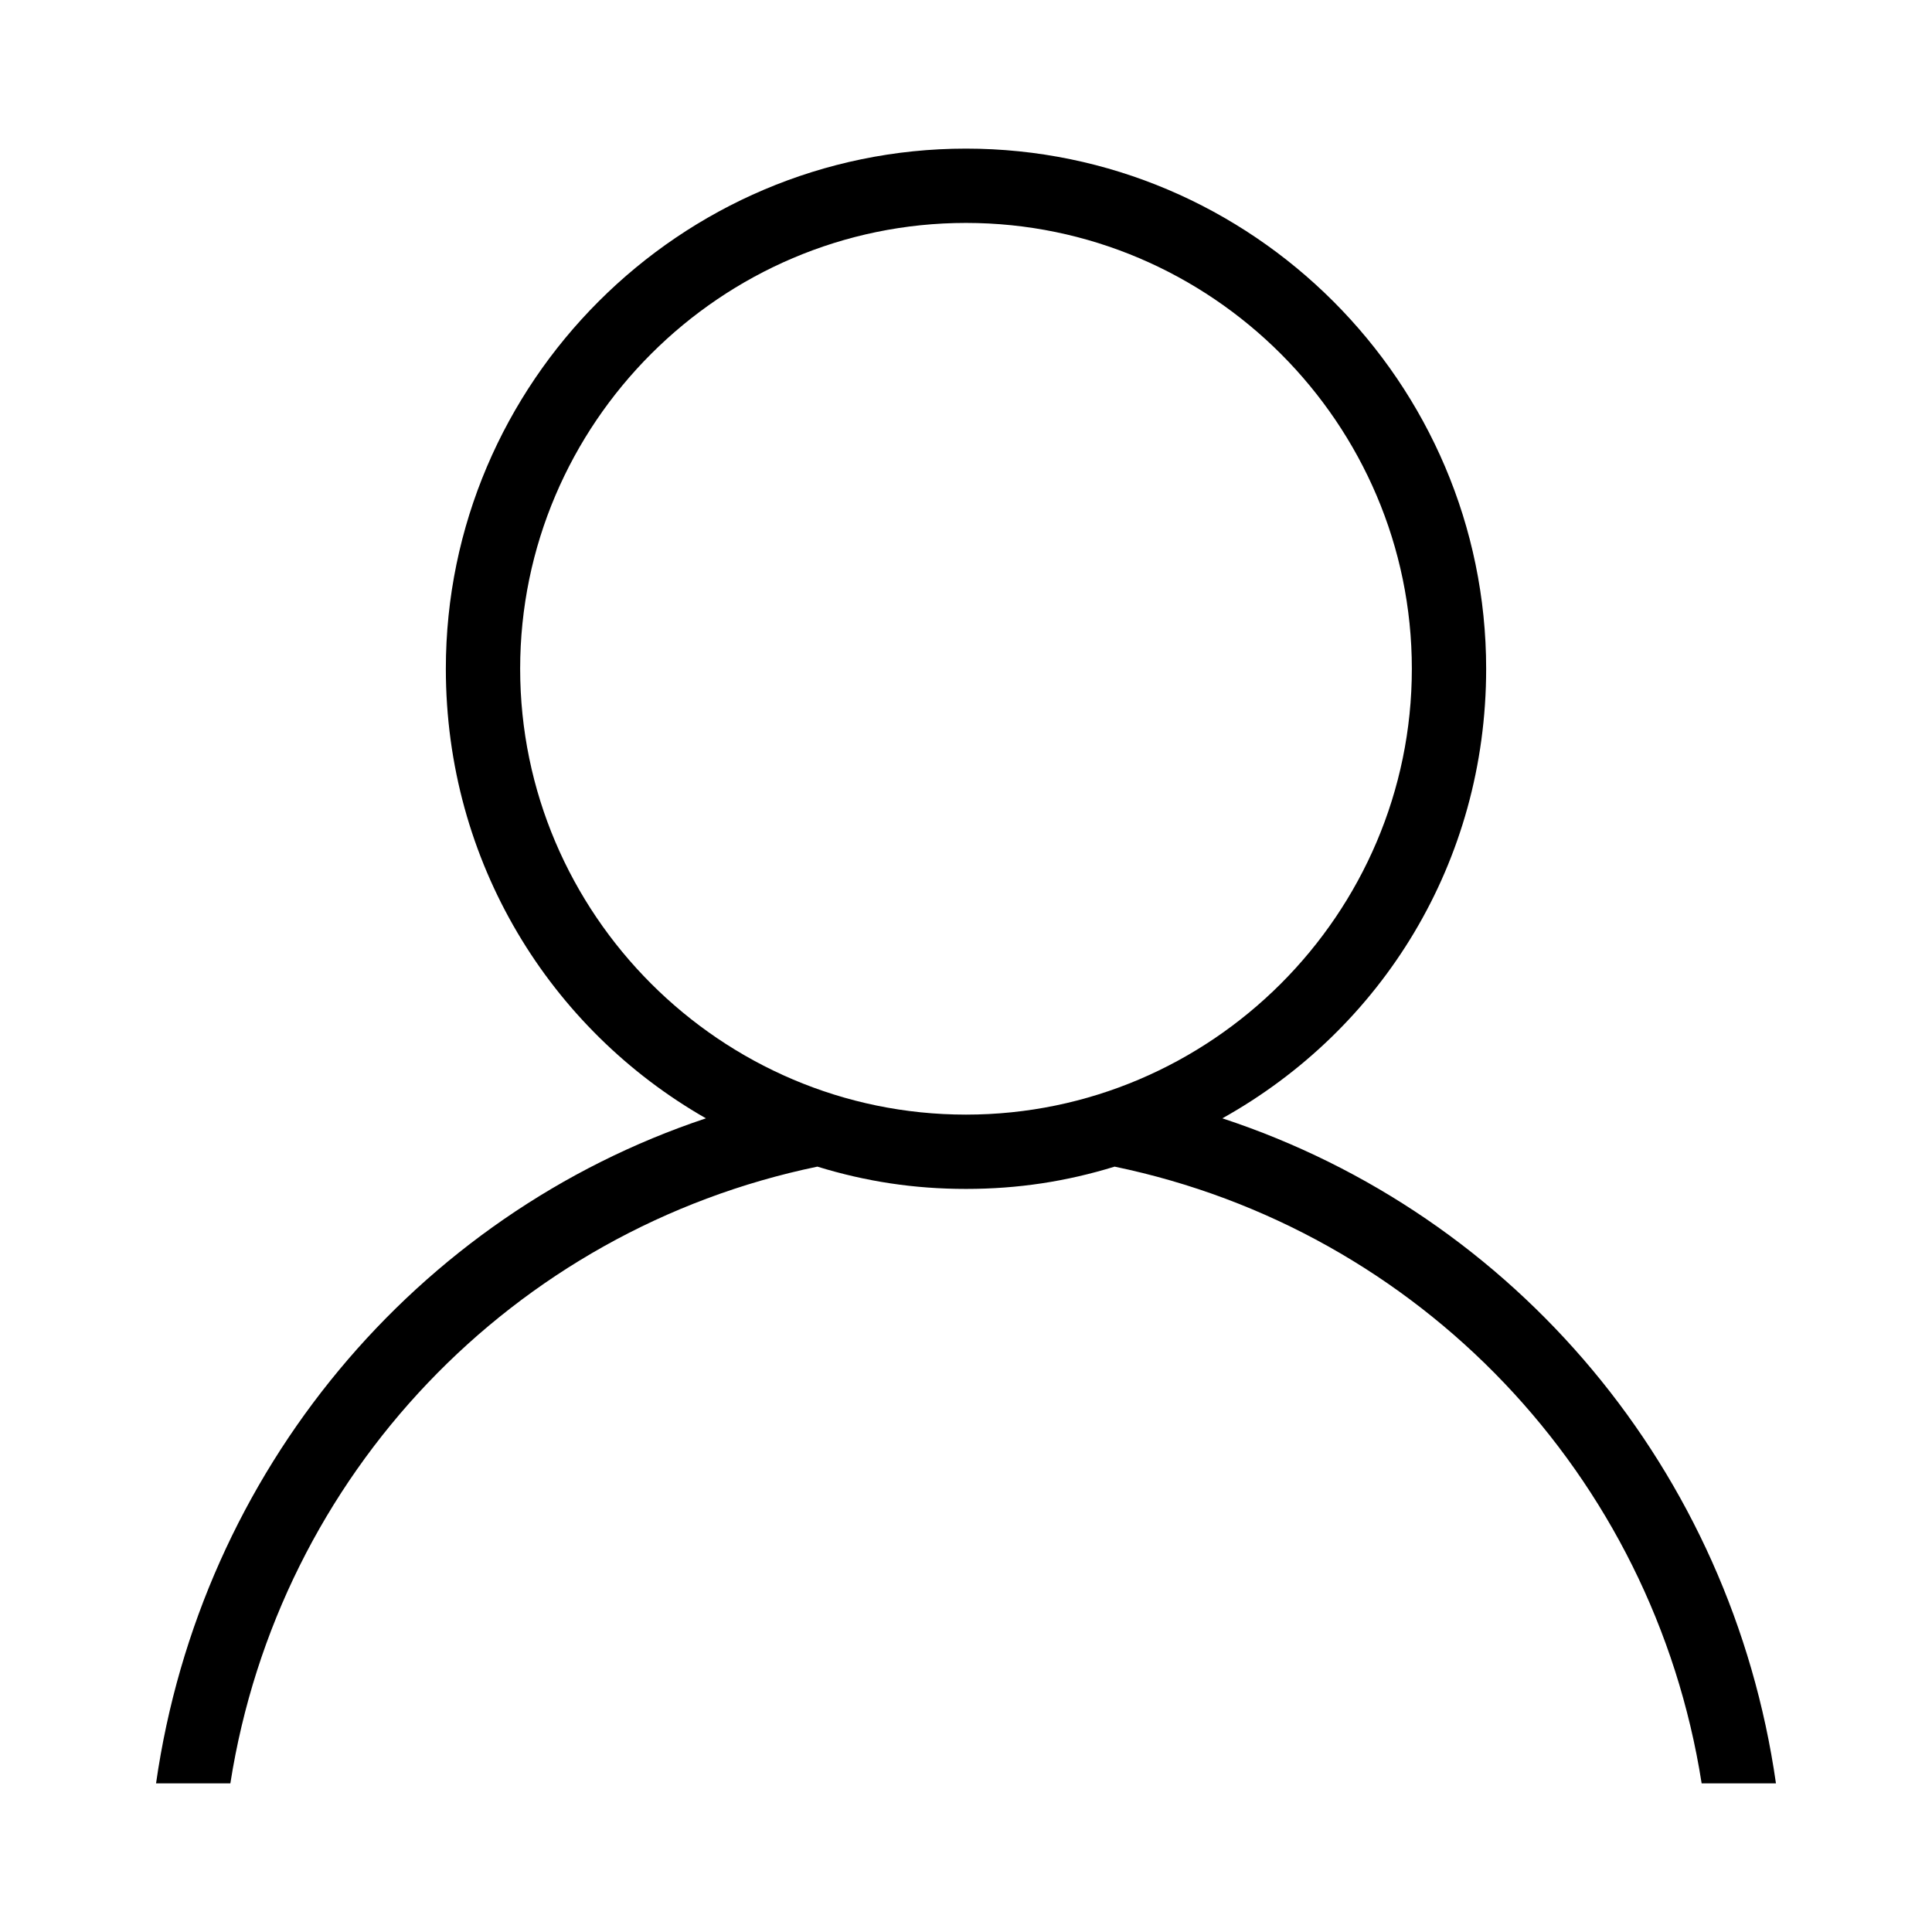 <?xml version="1.0" standalone="no"?><!DOCTYPE svg PUBLIC "-//W3C//DTD SVG 1.1//EN" "http://www.w3.org/Graphics/SVG/1.1/DTD/svg11.dtd"><svg t="1506007895851" class="icon" style="" viewBox="0 0 1024 1024" version="1.1" xmlns="http://www.w3.org/2000/svg" p-id="2814" id="mx_n_1506007895852" xmlns:xlink="http://www.w3.org/1999/xlink" width="200" height="200"><defs><style type="text/css"></style></defs><path d="M647.877 592.738C732.554 545.477 787.692 456.862 787.692 354.462c0-151.631-124.062-275.692-275.692-275.692s-275.692 124.062-275.692 275.692c0 102.4 55.138 191.015 137.846 238.277C220.554 643.938 106.338 779.815 82.708 945.231l39.385 0c25.6-163.446 149.662-293.415 311.138-326.892 25.6 7.877 51.2 11.815 78.769 11.815s53.169-3.938 78.769-11.815c161.477 33.477 285.538 163.446 311.138 326.892l39.385 0C917.662 779.815 803.446 643.938 647.877 592.738zM275.692 354.462c0-129.969 106.338-236.308 236.308-236.308s236.308 106.338 236.308 236.308c0 129.969-106.338 236.308-236.308 236.308S275.692 484.431 275.692 354.462z" p-id="2815"></path></svg>